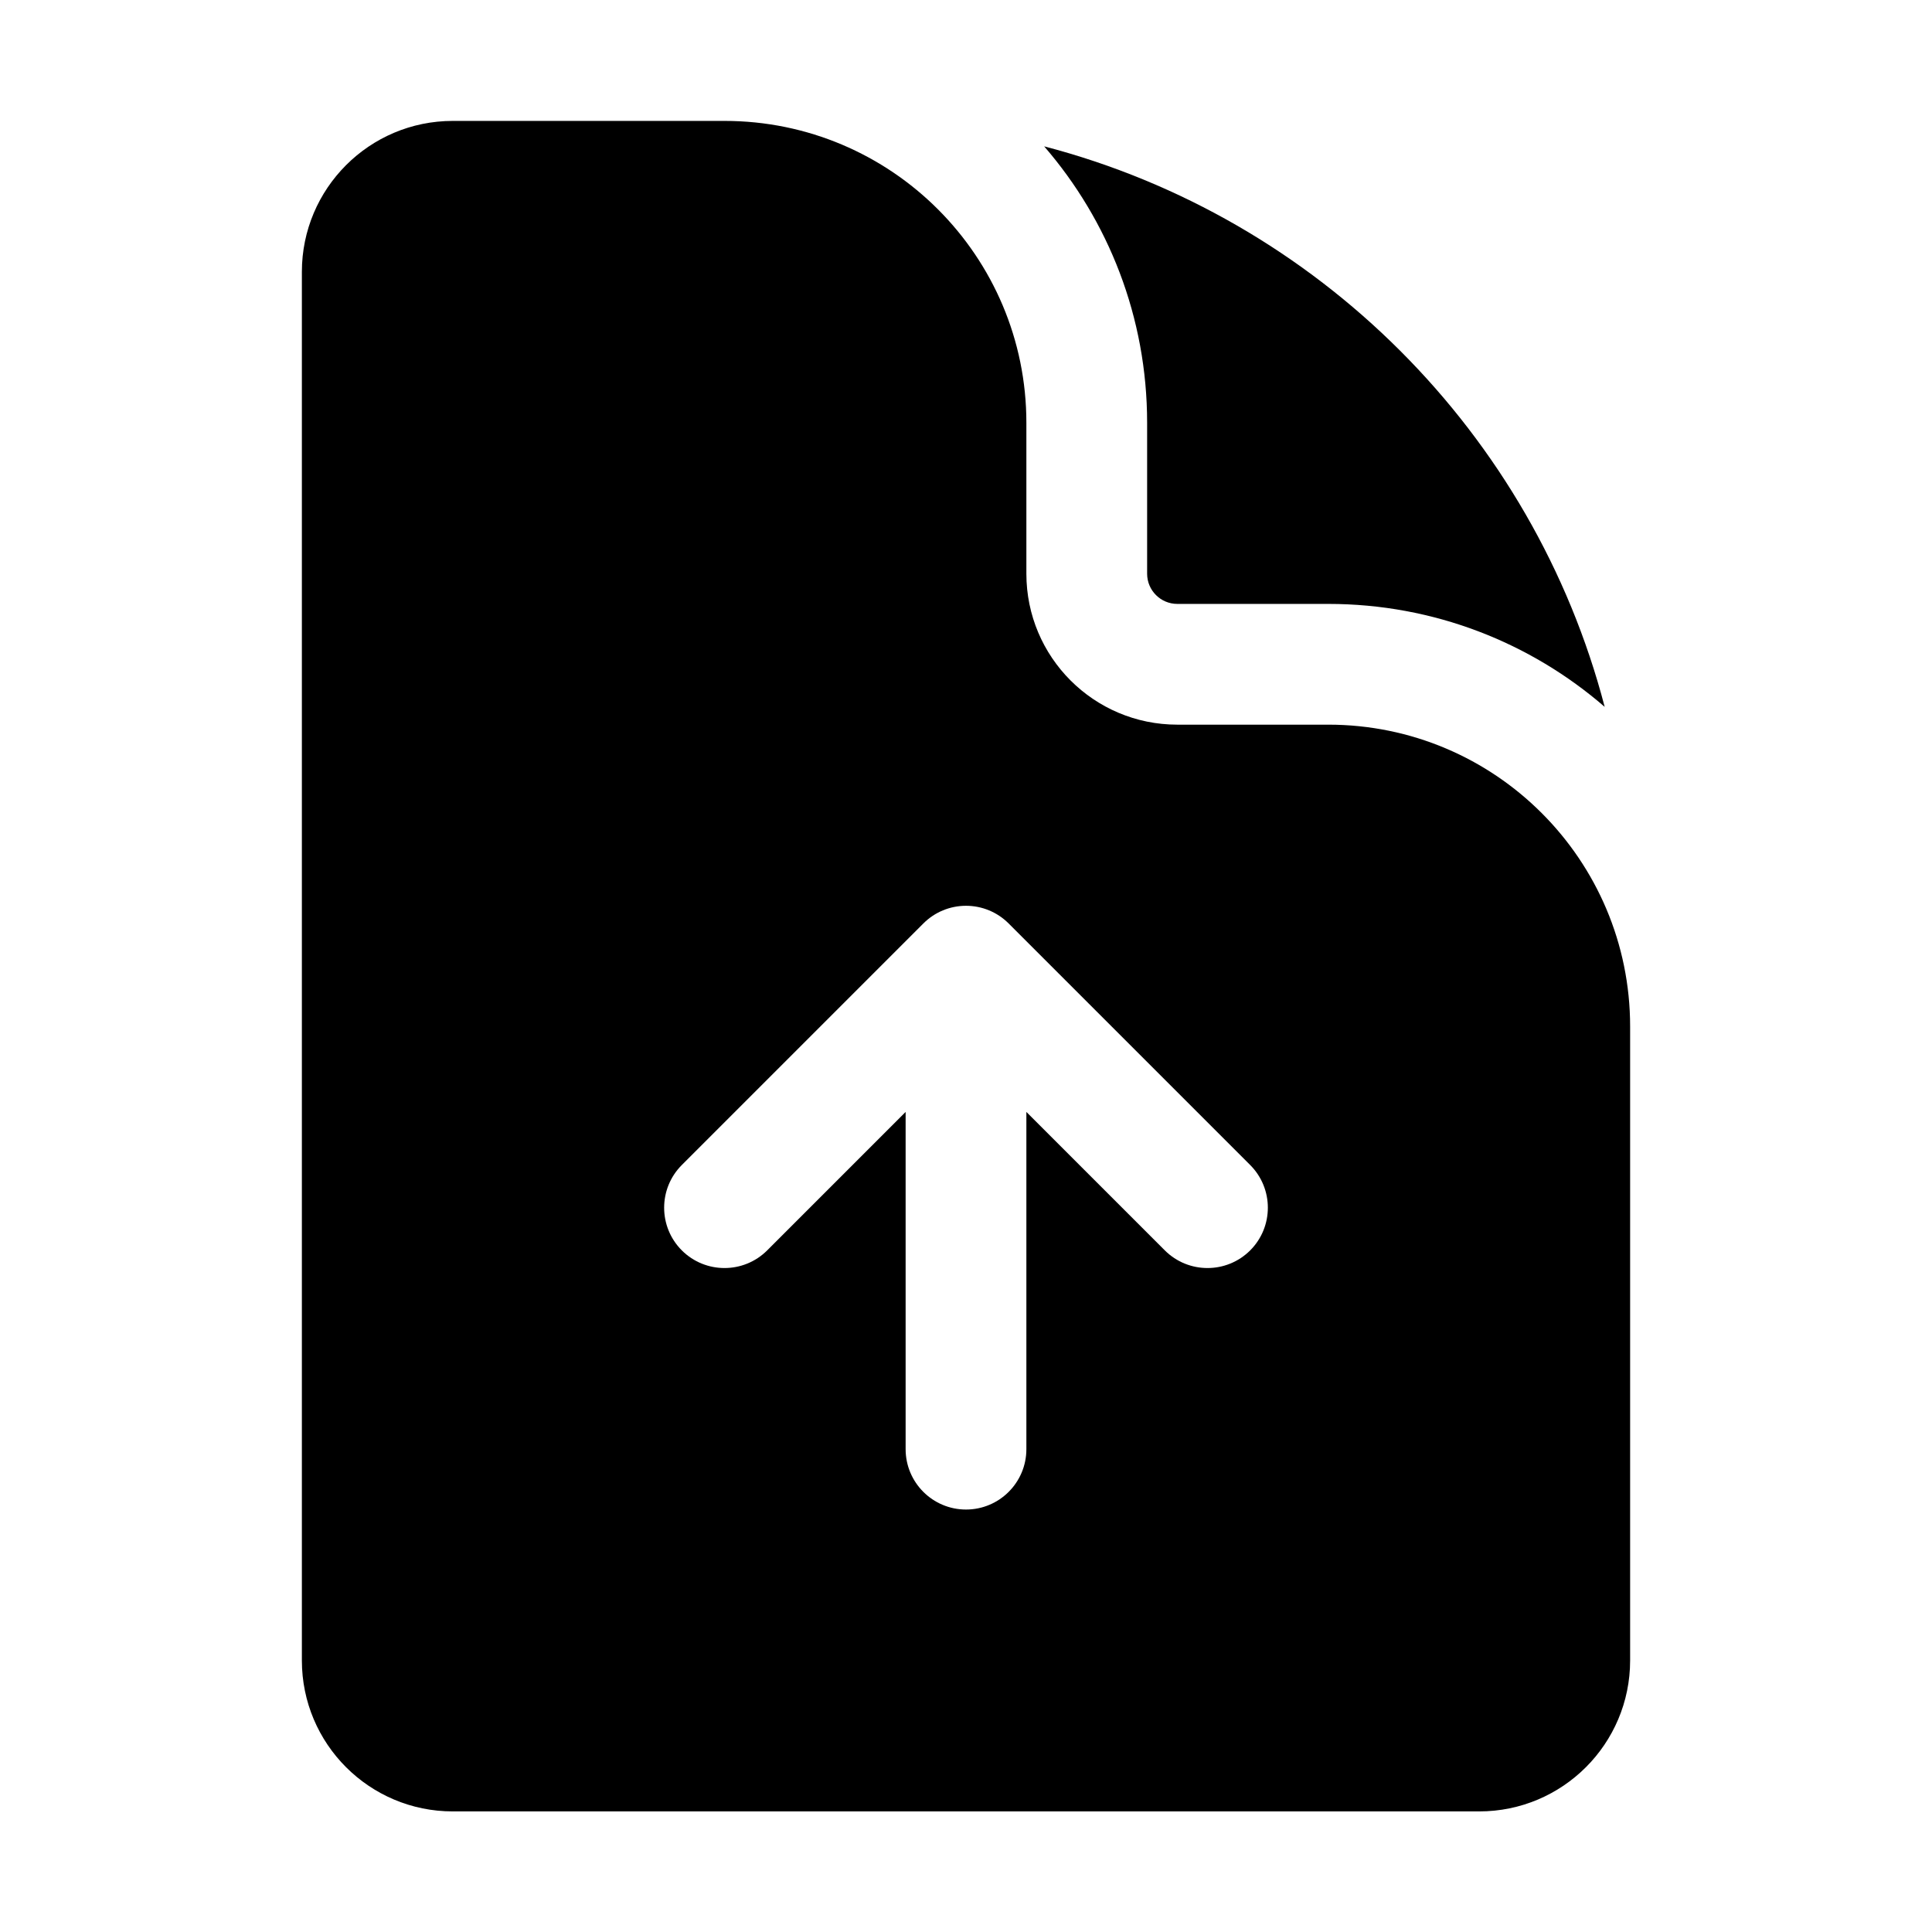 <svg width="24" height="24" viewBox="0 0 24 24" fill="none" xmlns="http://www.w3.org/2000/svg">
<path fill-rule="evenodd" clip-rule="evenodd" d="M5.625 1.502H9C11.071 1.502 12.75 3.181 12.75 5.252V7.127C12.75 8.163 13.589 9.002 14.625 9.002H16.5C18.571 9.002 20.25 10.681 20.25 12.752V20.627C20.25 21.663 19.41 22.502 18.375 22.502H5.625C4.589 22.502 3.75 21.663 3.75 20.627V3.377C3.75 2.342 4.589 1.502 5.625 1.502ZM12.53 11.472C12.39 11.331 12.199 11.252 12 11.252C11.801 11.252 11.61 11.331 11.47 11.472L8.47 14.472C8.177 14.765 8.177 15.24 8.47 15.533C8.763 15.825 9.237 15.825 9.53 15.533L11.25 13.813L11.25 18.002C11.25 18.416 11.586 18.752 12 18.752C12.414 18.752 12.75 18.416 12.75 18.002L12.75 13.813L14.47 15.533C14.763 15.825 15.237 15.825 15.53 15.533C15.823 15.24 15.823 14.765 15.53 14.472L12.53 11.472Z" fill="black"/>
<path d="M14.25 5.252C14.25 3.939 13.768 2.739 12.971 1.818C16.37 2.706 19.046 5.382 19.934 8.781C19.014 7.984 17.813 7.502 16.5 7.502H14.625C14.418 7.502 14.25 7.334 14.25 7.127V5.252Z" fill="black"/>
</svg>
